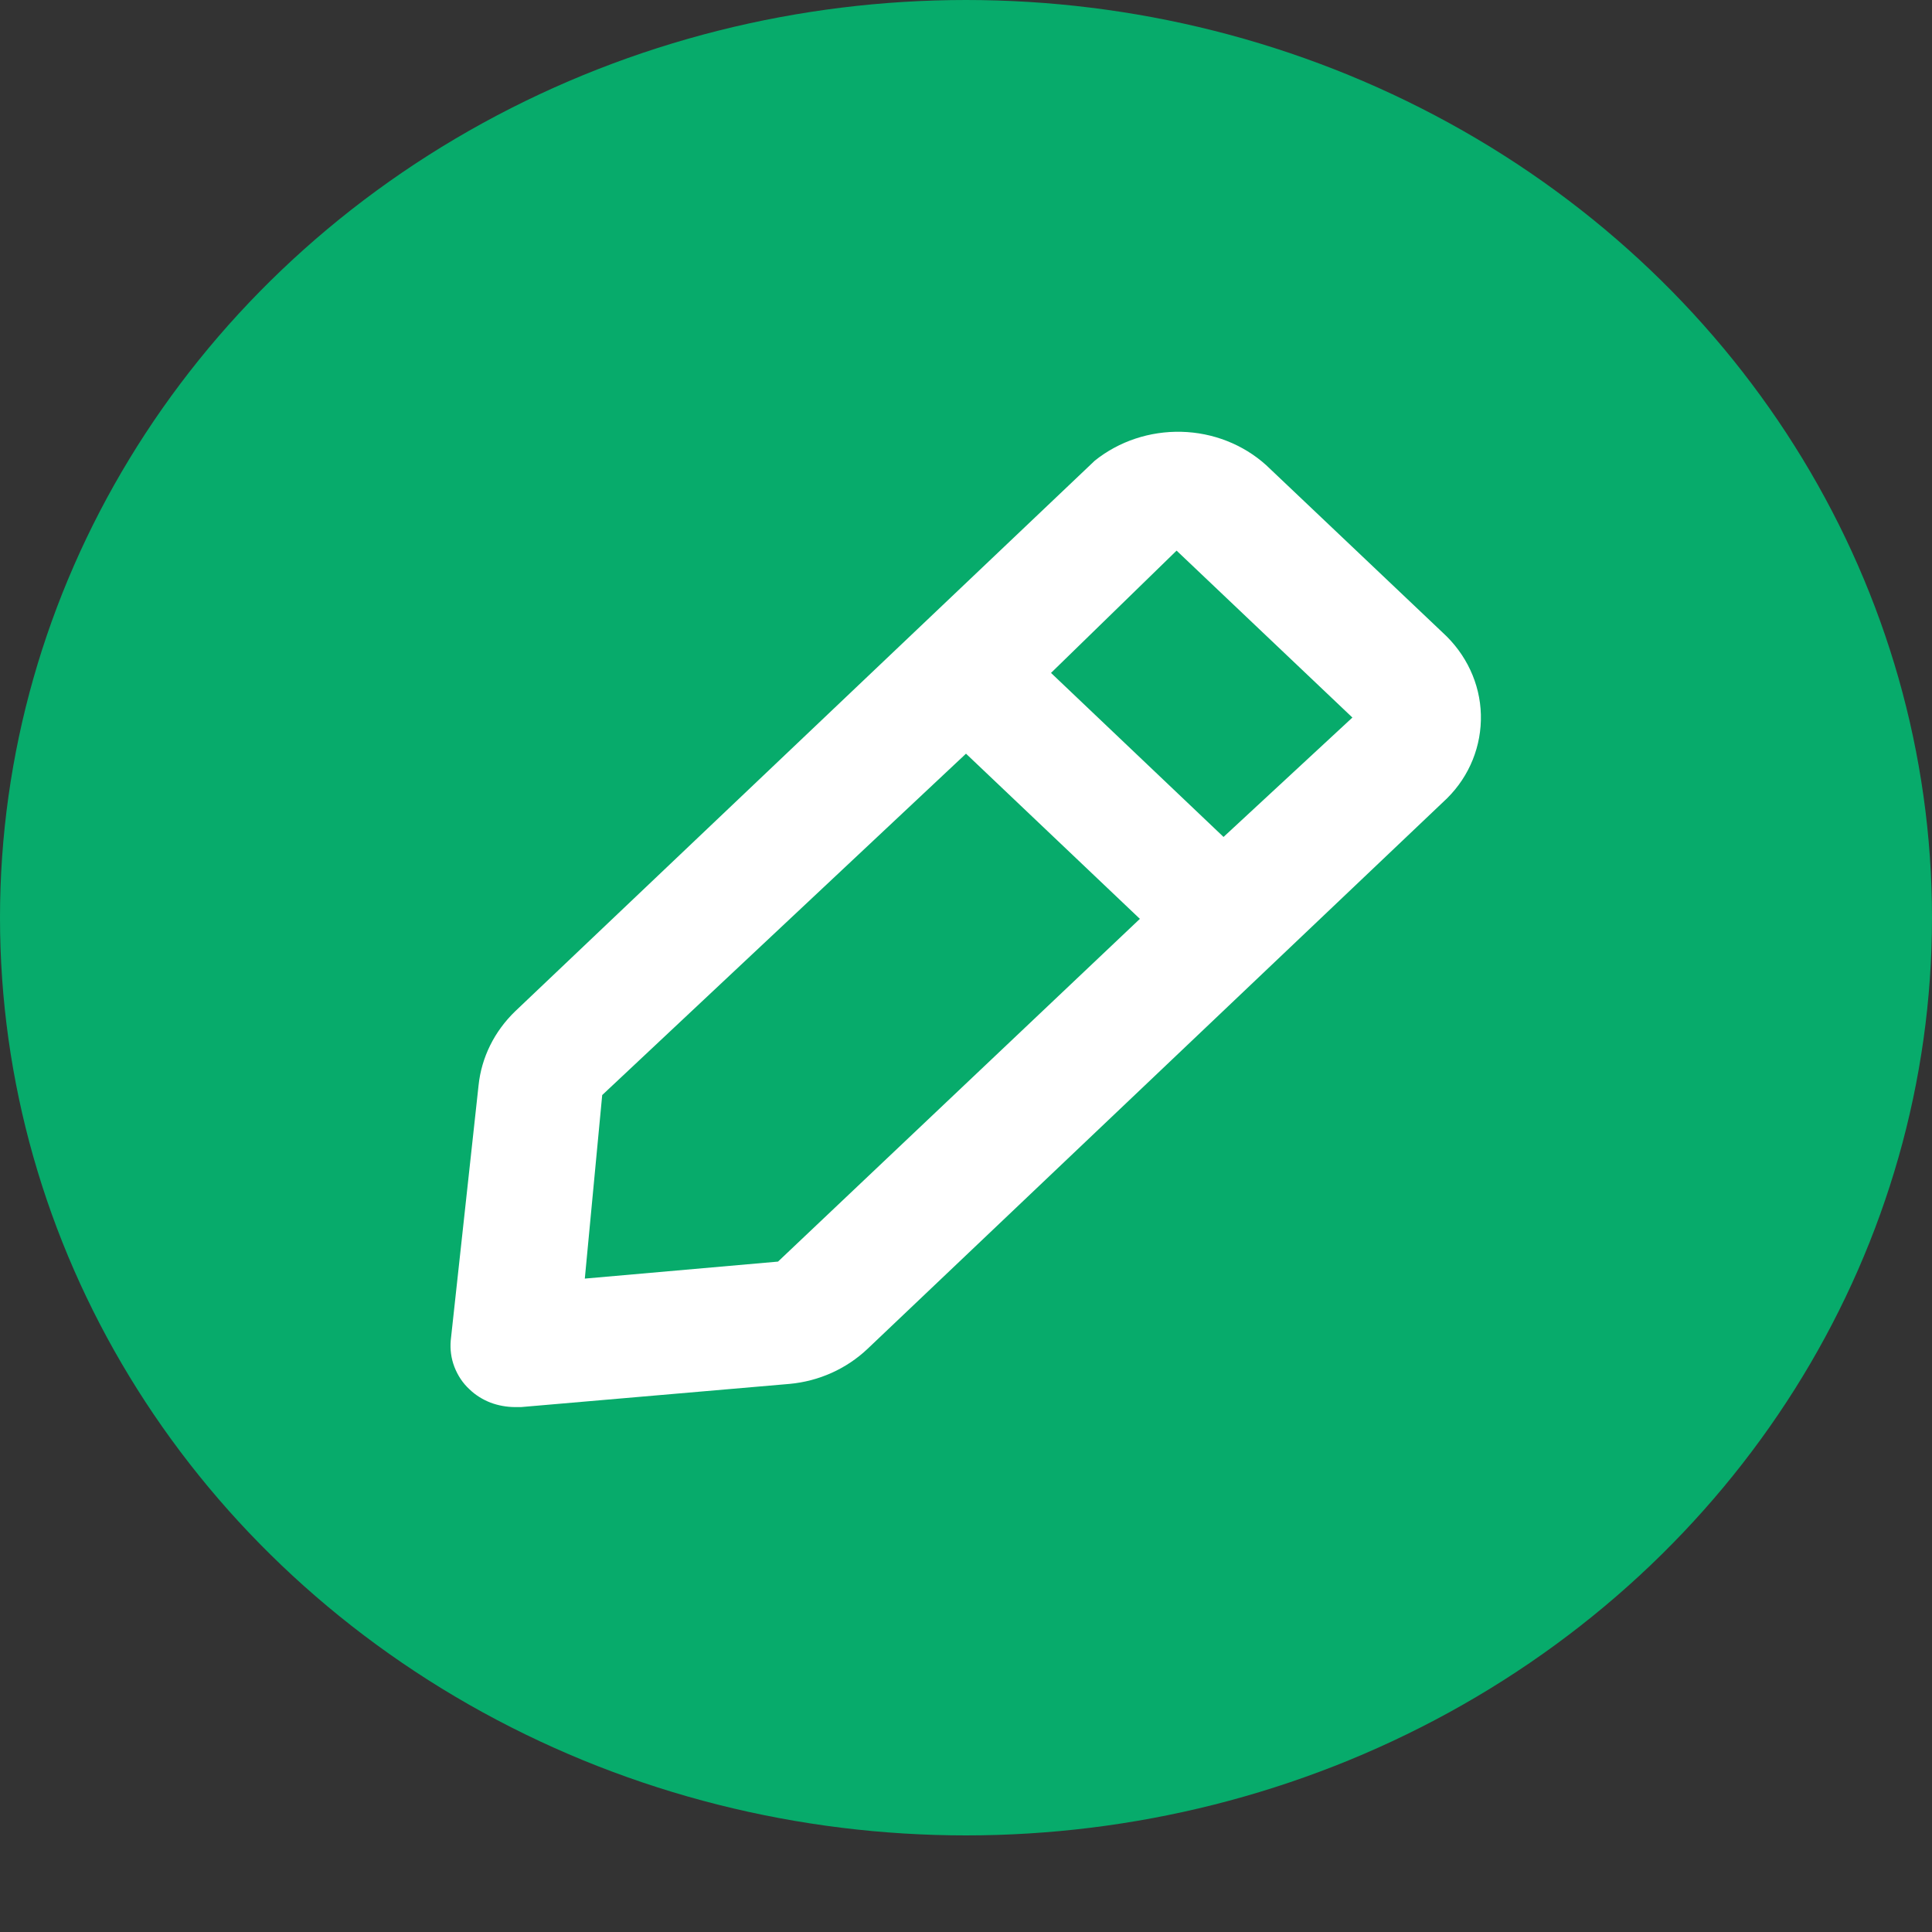 <svg width="10" height="10" viewBox="0 0 10 10" fill="none" xmlns="http://www.w3.org/2000/svg">
<rect x="0" y="0" width="10" height="10" fill="#333333" stroke="none"/>
<ellipse cx="5" cy="4.75" rx="5" ry="4.75" fill="#07AB6B"/>
<rect x="1" y="0.95" width="8" height="7.6" rx="3.8" fill="#07AB6B"/>
<path d="M7.467 3.274L6.553 2.407C6.434 2.3 6.278 2.239 6.115 2.235C5.951 2.231 5.792 2.284 5.667 2.384L2.667 5.234C2.559 5.338 2.492 5.473 2.477 5.618L2.333 6.938C2.329 6.984 2.335 7.031 2.352 7.075C2.369 7.119 2.395 7.159 2.43 7.191C2.461 7.221 2.498 7.244 2.539 7.26C2.579 7.275 2.623 7.283 2.667 7.283H2.697L4.087 7.163C4.239 7.149 4.381 7.085 4.49 6.982L7.49 4.132C7.607 4.016 7.669 3.86 7.665 3.699C7.661 3.538 7.589 3.385 7.467 3.274ZM4.027 6.53L3.027 6.618L3.117 5.668L5 3.901L5.9 4.756L4.027 6.53ZM6.333 4.332L5.44 3.483L6.09 2.85L7 3.714L6.333 4.332Z" fill="white"/>
</svg>
